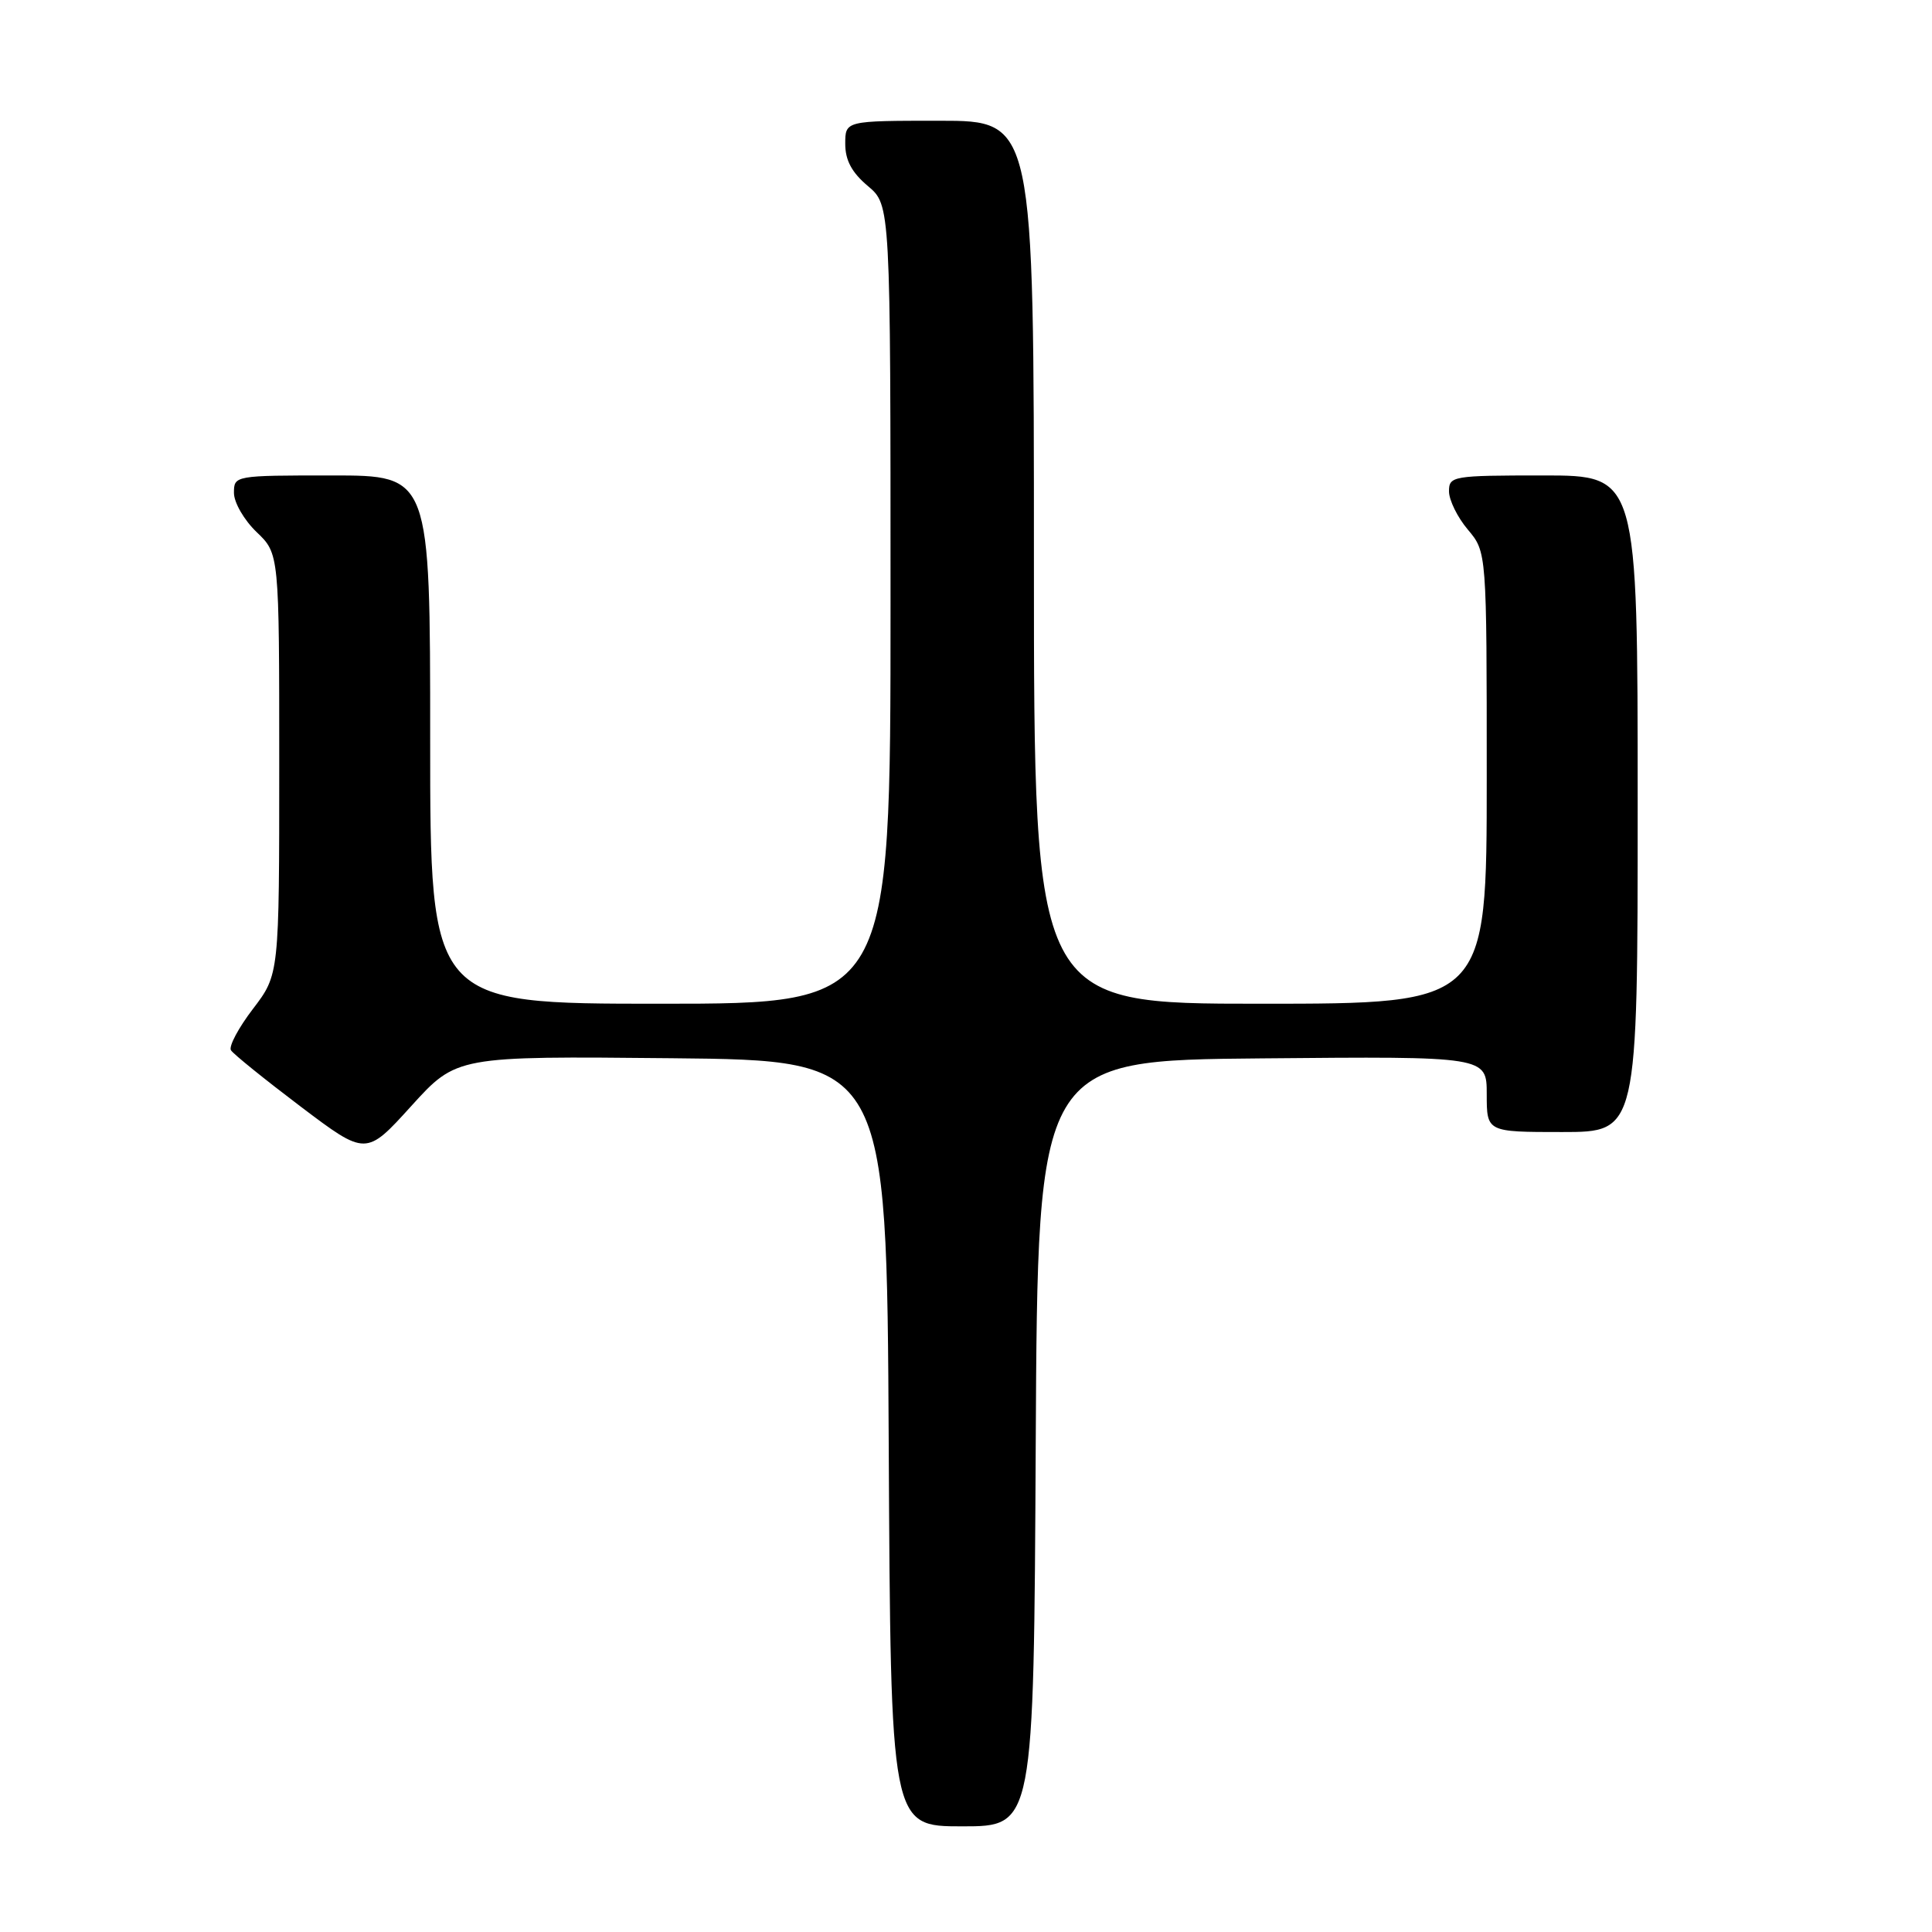 <?xml version="1.0" encoding="UTF-8" standalone="no"?>
<!DOCTYPE svg PUBLIC "-//W3C//DTD SVG 1.1//EN" "http://www.w3.org/Graphics/SVG/1.1/DTD/svg11.dtd" >
<svg xmlns="http://www.w3.org/2000/svg" xmlns:xlink="http://www.w3.org/1999/xlink" version="1.1" viewBox="0 0 256 256">
 <g >
 <path fill="currentColor"
d=" M 137.24 191.25 C 137.50 140.50 137.50 140.50 167.25 140.24 C 197.00 139.97 197.00 139.97 197.00 144.99 C 197.00 150.00 197.00 150.00 207.00 150.00 C 217.00 150.00 217.00 150.00 217.00 106.50 C 217.00 63.00 217.00 63.00 204.50 63.00 C 192.46 63.00 192.00 63.08 192.00 65.11 C 192.00 66.26 193.12 68.55 194.50 70.18 C 197.00 73.15 197.00 73.15 197.00 103.08 C 197.00 133.00 197.00 133.00 167.00 133.00 C 137.00 133.00 137.00 133.00 137.00 74.50 C 137.00 16.00 137.00 16.00 124.50 16.00 C 112.00 16.00 112.00 16.00 112.00 19.06 C 112.00 21.24 112.87 22.86 115.00 24.65 C 118.00 27.18 118.00 27.18 118.00 80.09 C 118.00 133.00 118.00 133.00 87.50 133.00 C 57.00 133.00 57.00 133.00 57.00 98.00 C 57.00 63.00 57.00 63.00 44.00 63.00 C 31.08 63.00 31.00 63.01 31.00 65.31 C 31.00 66.59 32.35 68.92 34.00 70.50 C 37.00 73.37 37.00 73.37 37.00 101.25 C 37.00 129.12 37.00 129.12 33.52 133.68 C 31.60 136.19 30.29 138.65 30.60 139.16 C 30.91 139.66 35.06 143.01 39.83 146.62 C 48.50 153.17 48.50 153.17 54.50 146.55 C 60.50 139.94 60.50 139.94 89.00 140.22 C 117.50 140.50 117.50 140.50 117.76 191.25 C 118.02 242.00 118.02 242.00 127.50 242.00 C 136.98 242.00 136.98 242.00 137.24 191.25 Z "/>
</g>
</svg>